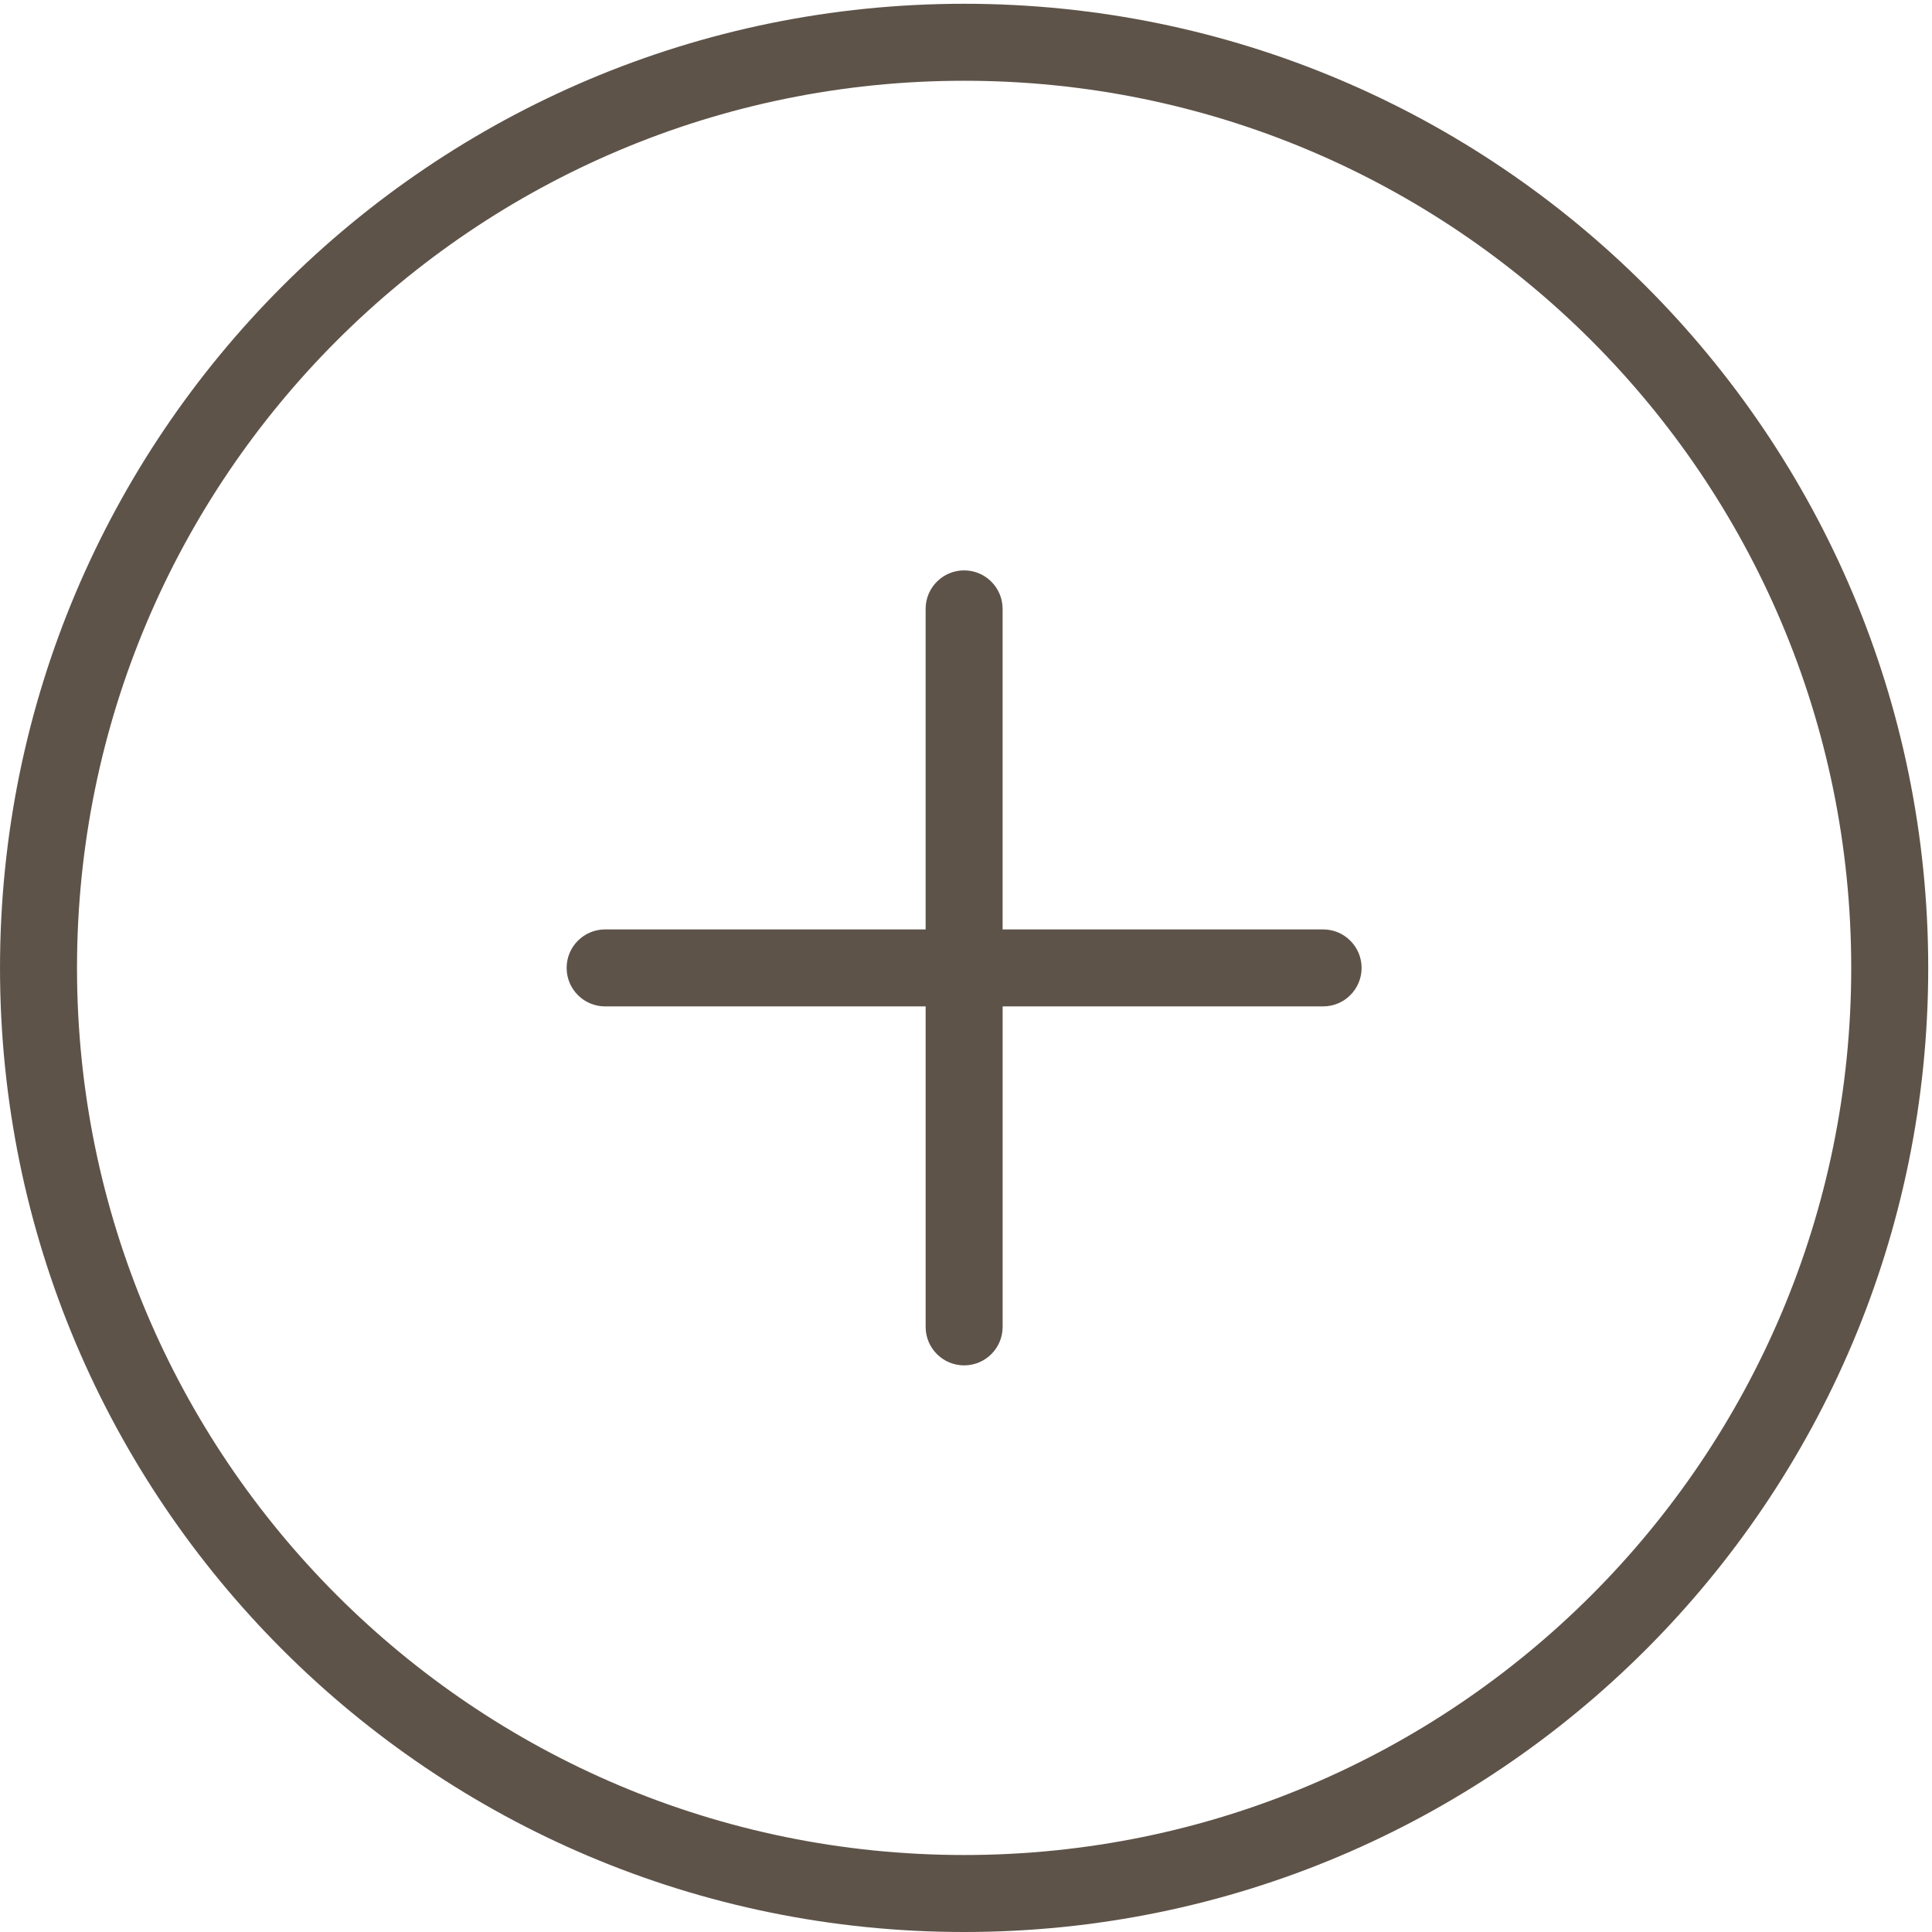 <?xml version="1.0" ?><!DOCTYPE svg  PUBLIC '-//W3C//DTD SVG 1.1//EN'  'http://www.w3.org/Graphics/SVG/1.1/DTD/svg11.dtd'><svg enable-background="new 0 0 164 164" height="164px" id="Layer_1" version="1.1" viewBox="0 0 164 164" width="164px" xml:space="preserve" xmlns="http://www.w3.org/2000/svg" xmlns:xlink="http://www.w3.org/1999/xlink"><path clip-rule="evenodd" d="M81.843,164c-22.601,0-43.062-9.16-57.871-23.969  c-14.811-14.81-23.971-35.27-23.971-57.868c0-22.601,9.161-43.063,23.97-57.872C38.781,9.48,59.242,0.32,81.843,0.32  c22.599,0,43.058,9.162,57.867,23.971c14.81,14.81,23.97,35.272,23.97,57.872c0,22.598-9.16,43.059-23.97,57.867  C124.9,154.84,104.441,164,81.843,164L81.843,164z M28.592,135.41c13.625,13.625,32.454,22.055,53.25,22.055  c20.795,0,39.621-8.43,53.246-22.055c13.626-13.625,22.055-32.453,22.055-53.247c0-20.797-8.428-39.625-22.053-53.252  C121.464,15.284,102.638,6.855,81.843,6.855c-20.797,0-39.625,8.429-53.251,22.056C14.964,42.538,6.537,61.365,6.537,82.163  C6.537,102.958,14.964,121.785,28.592,135.41L28.592,135.41z M112.313,78.894H85.108V51.686c0-1.804-1.464-3.268-3.268-3.268  c-1.804,0-3.268,1.463-3.268,3.268v27.208H51.367c-1.804,0-3.268,1.463-3.268,3.268c0,1.805,1.464,3.268,3.268,3.268h27.207v27.204  c0,1.805,1.463,3.268,3.268,3.268c1.804,0,3.268-1.463,3.268-3.268V85.429h27.204c1.804,0,3.268-1.463,3.268-3.268  C115.58,80.357,114.116,78.894,112.313,78.894z" fill="#5E5349" fill-rule="evenodd"/></svg>
